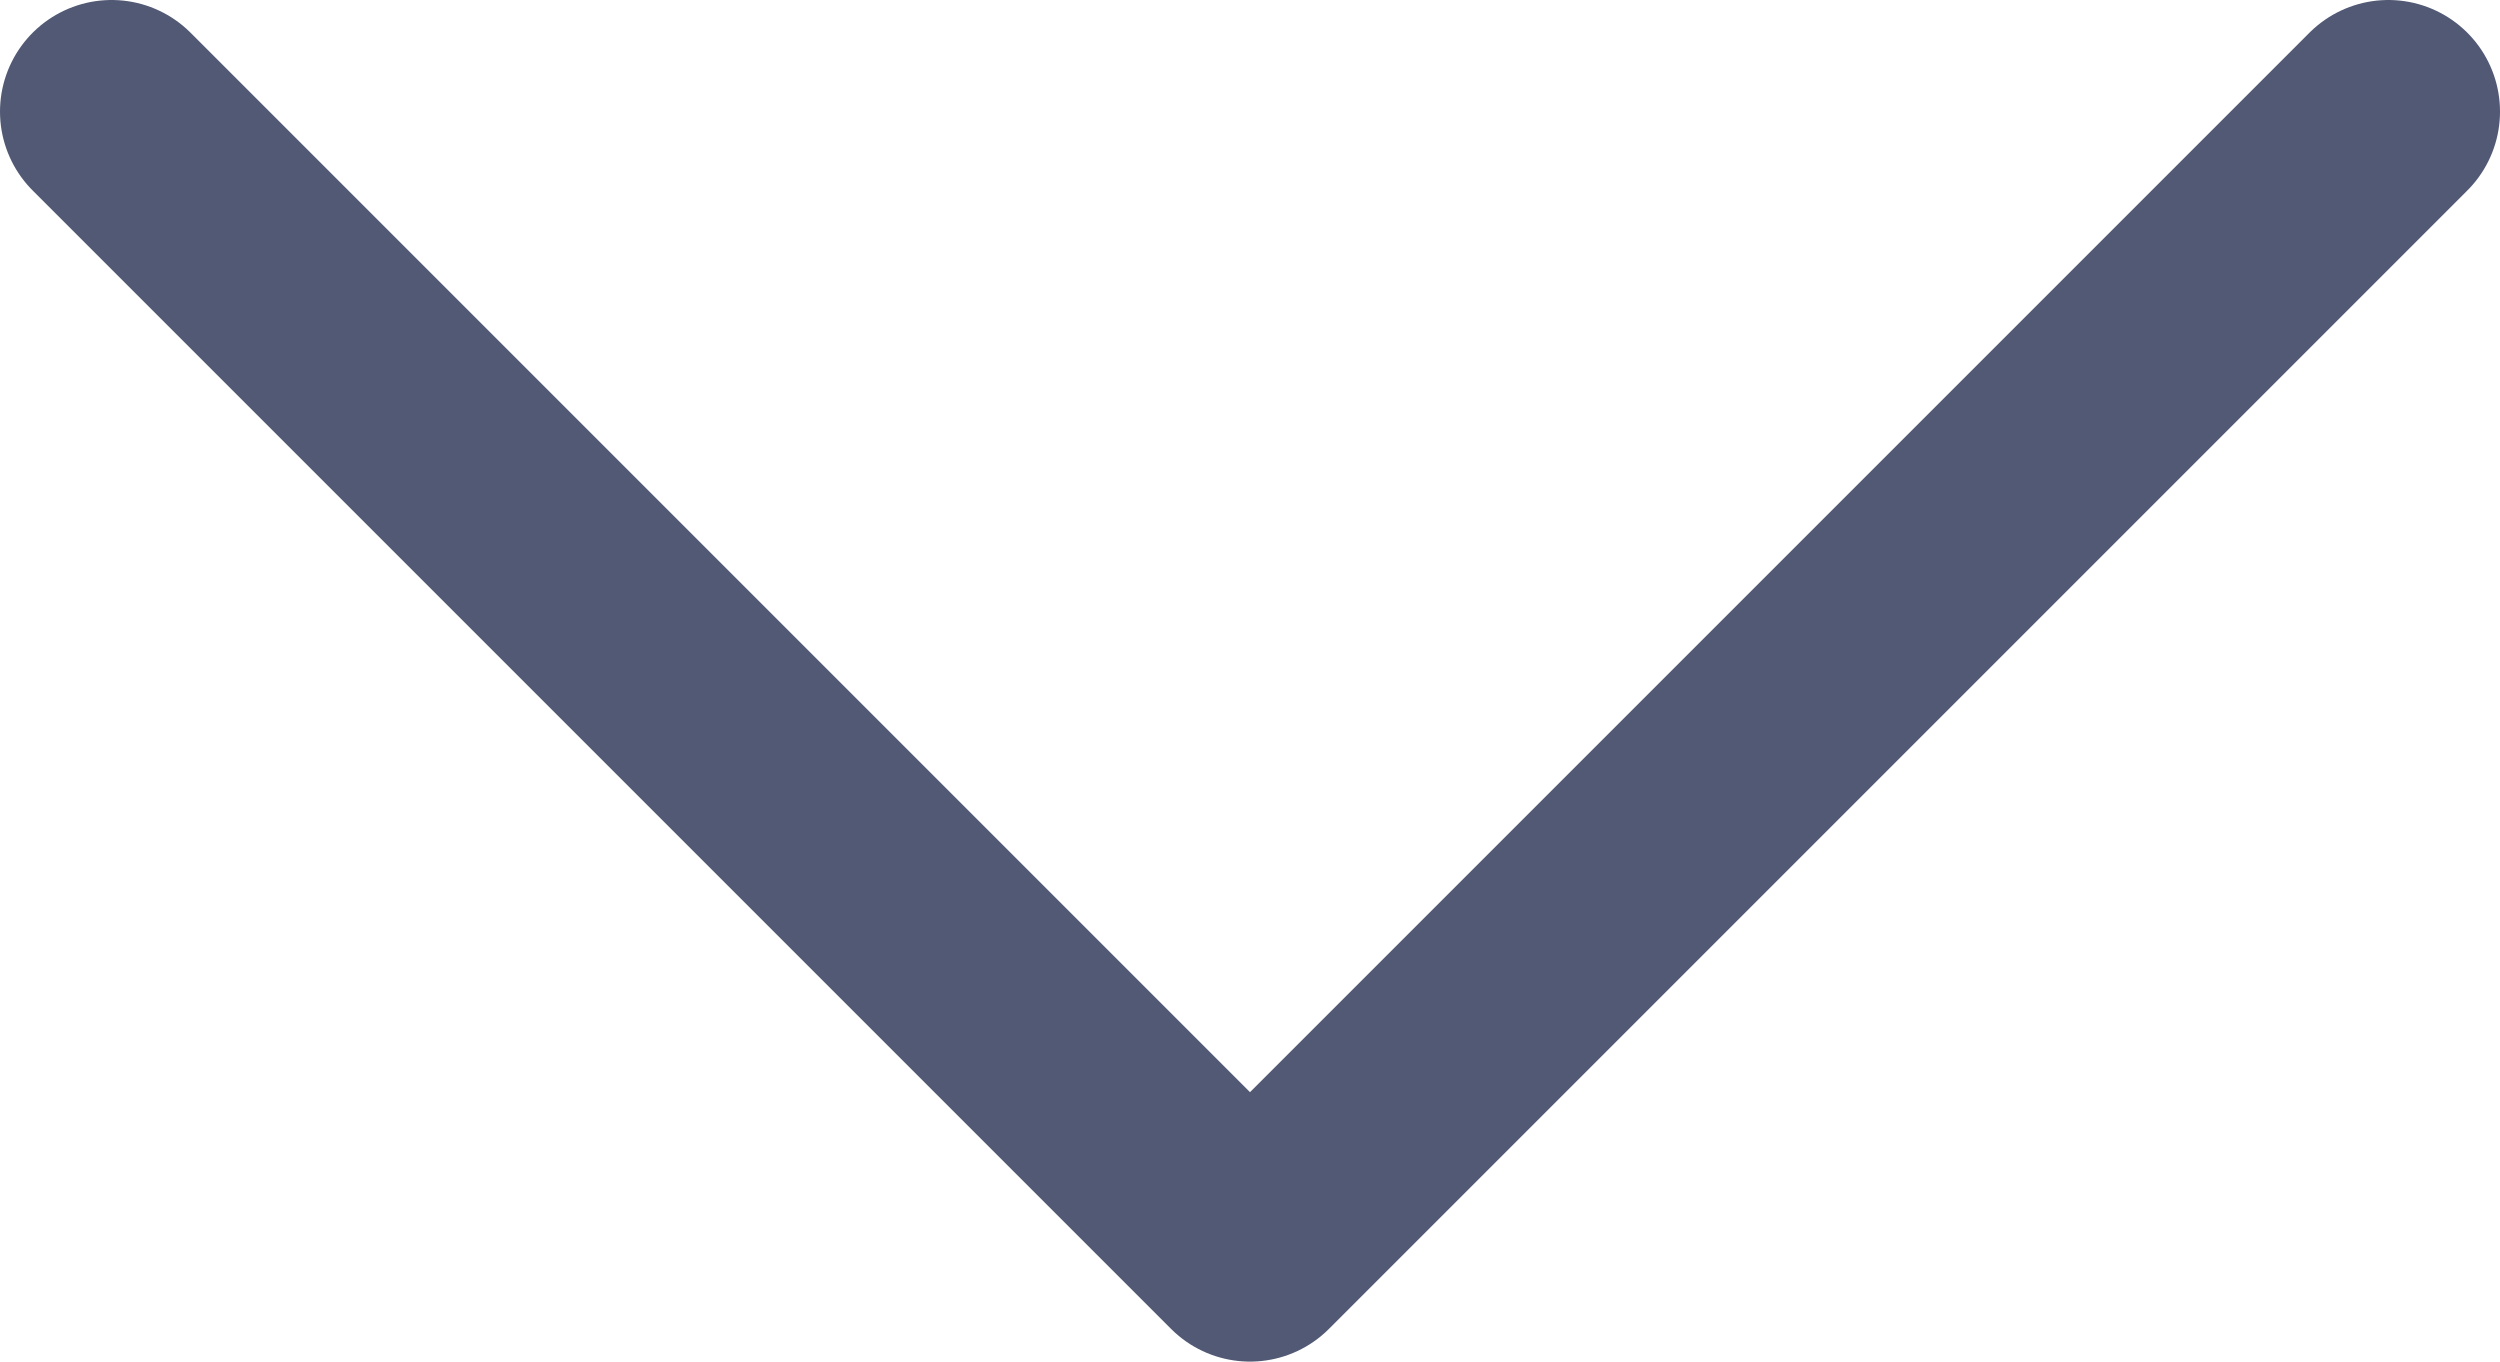 <?xml version="1.0" encoding="utf-8"?>
<!-- Generator: Adobe Illustrator 21.0.0, SVG Export Plug-In . SVG Version: 6.00 Build 0)  -->
<svg version="1.1" id="Layer_1" xmlns="http://www.w3.org/2000/svg" xmlns:xlink="http://www.w3.org/1999/xlink" x="0px" y="0px"
	 viewBox="0 0 11.2 6.1" style="enable-background:new 0 0 11.2 6.1;" xml:space="preserve">
<style type="text/css">
	.st0{fill:none;stroke:#515974;stroke-linecap:round;stroke-linejoin:round;stroke-miterlimit:10;}
</style>
<polyline class="st0" points="10.7,0.5 5.6,5.6 0.5,0.5 "/>
</svg>
